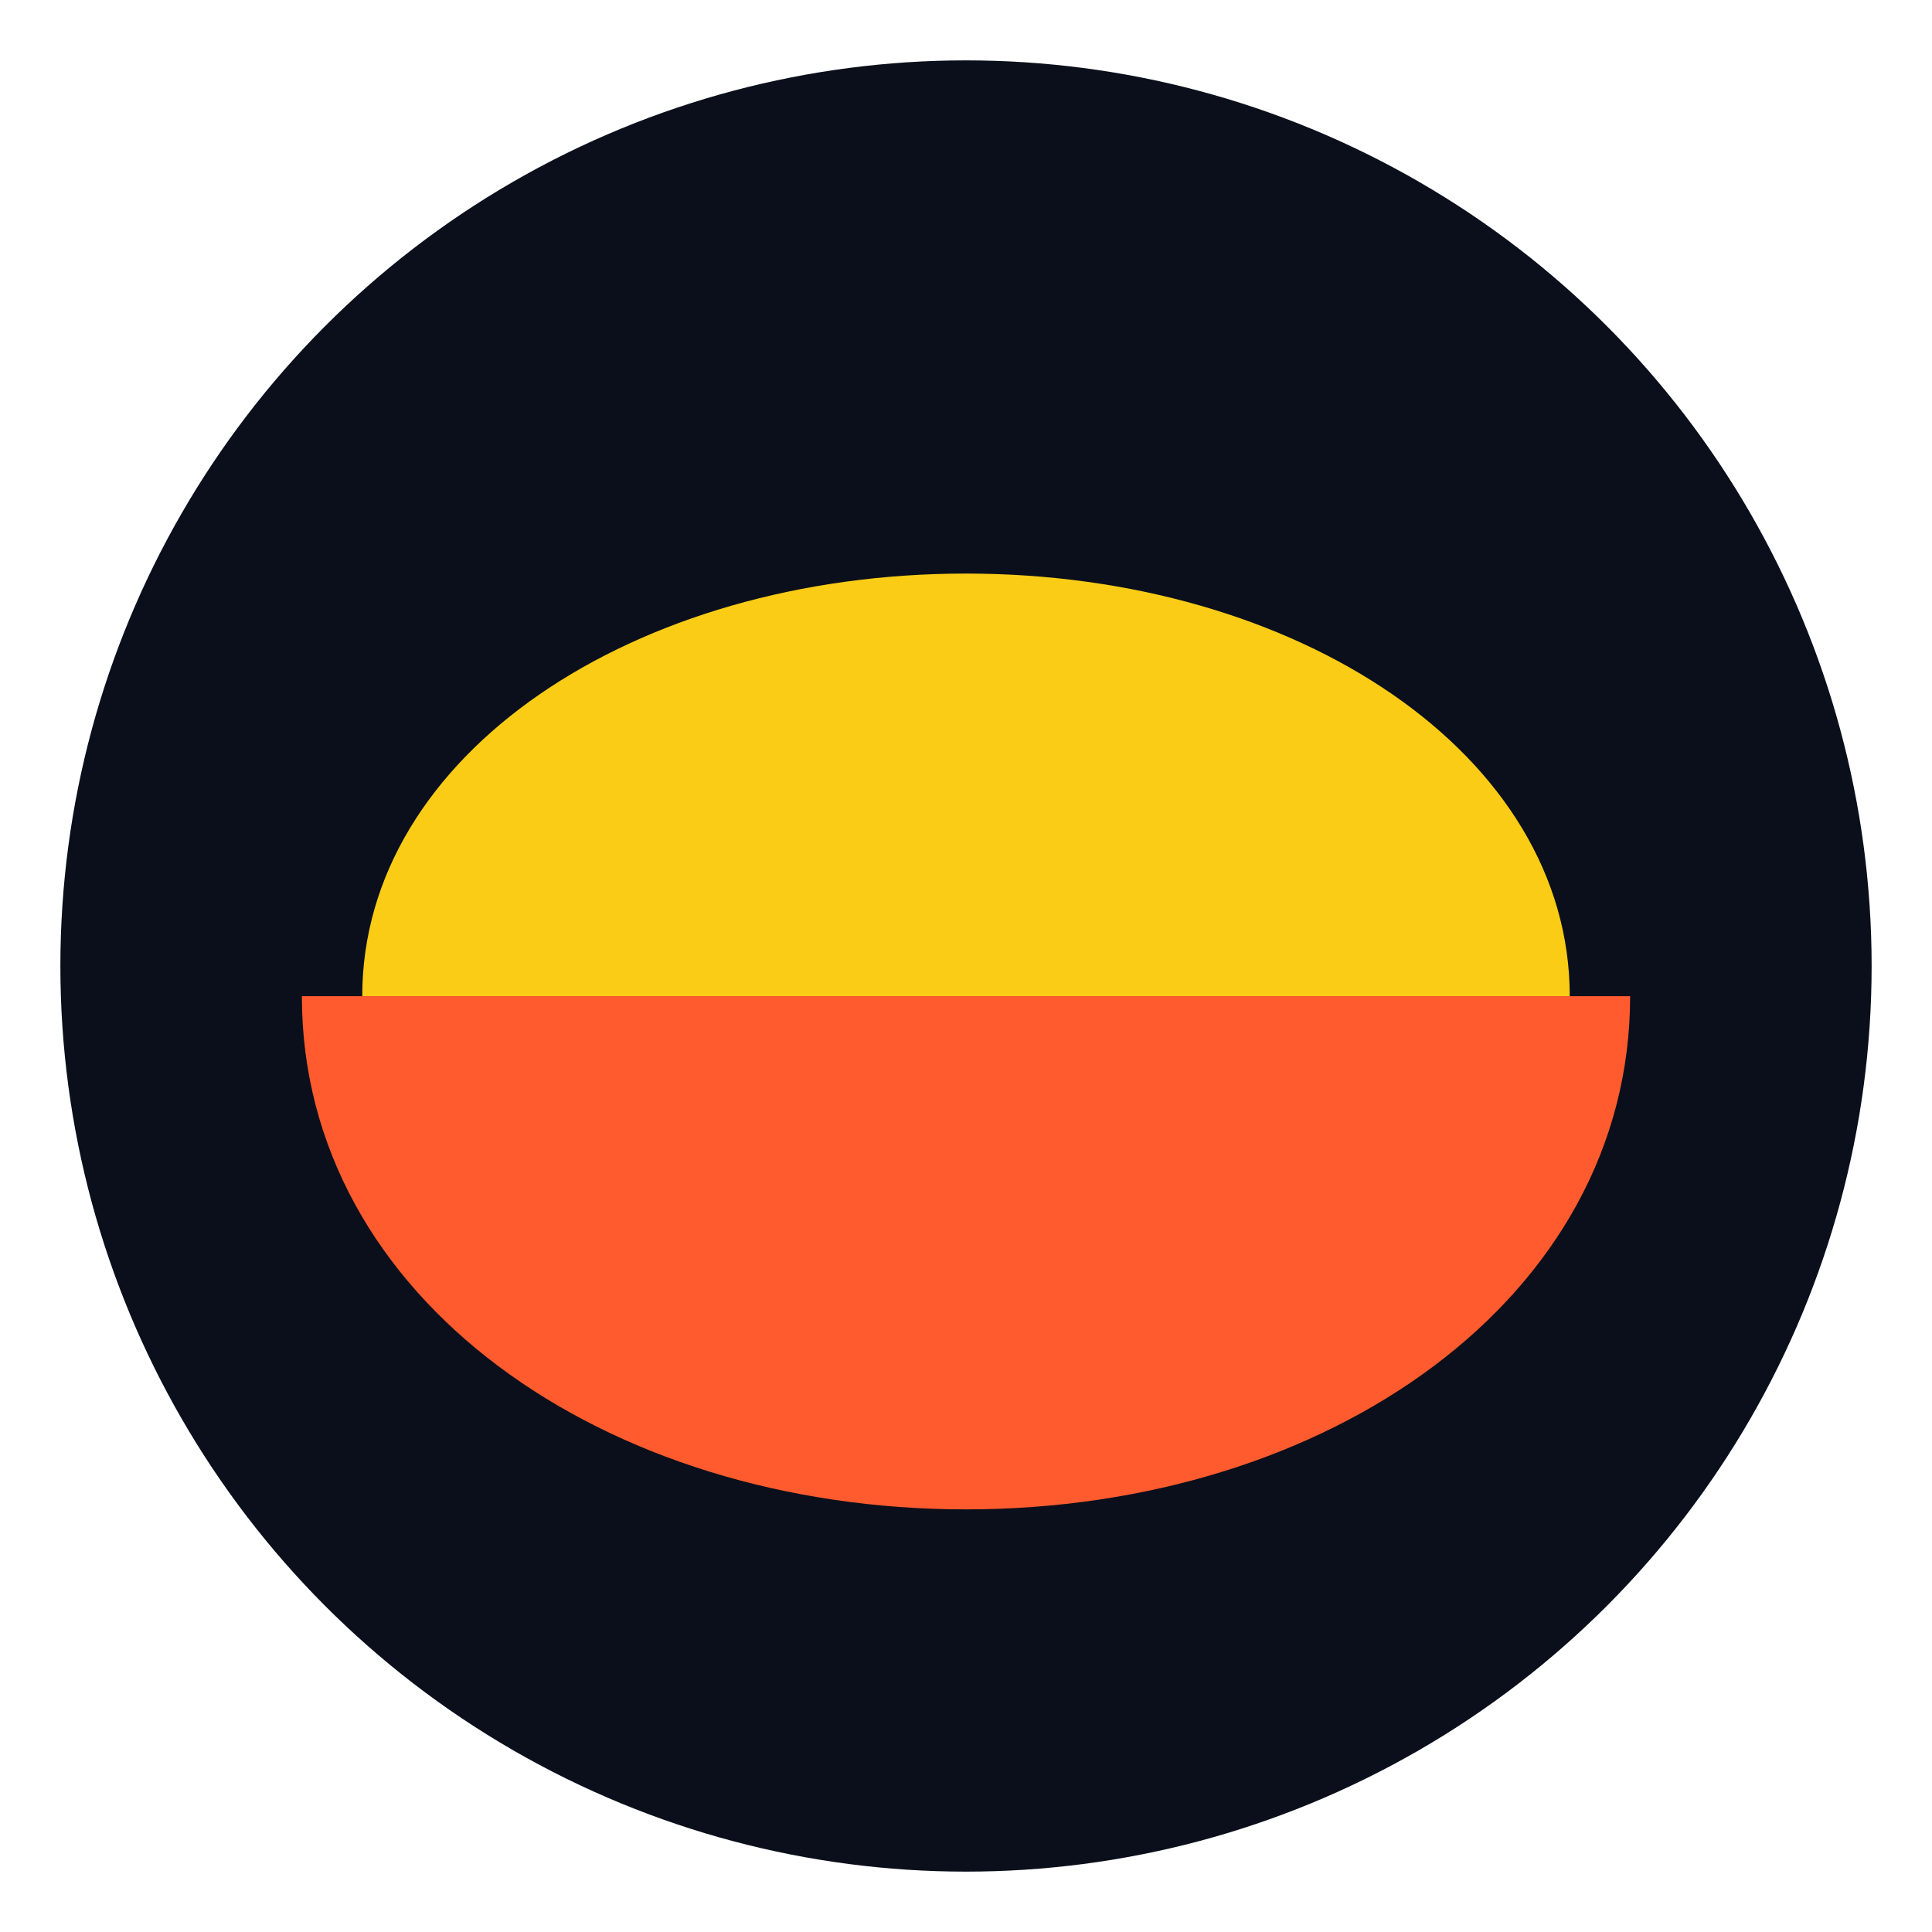 <!-- JollofSwap — Simple Bowl (favicon) -->
<svg xmlns="http://www.w3.org/2000/svg" width="64" height="64" viewBox="0 0 128 128">
  <circle cx="64" cy="64" r="60" fill="#0a0f1b"/>
  <path d="M24 66c0-16 18-28 40-28s40 12 40 28H24z" fill="#facc15"/>
  <path d="M20 66c0 20 20 34 44 34s44-14 44-34H20z" fill="#ff5b2e"/>
</svg>
